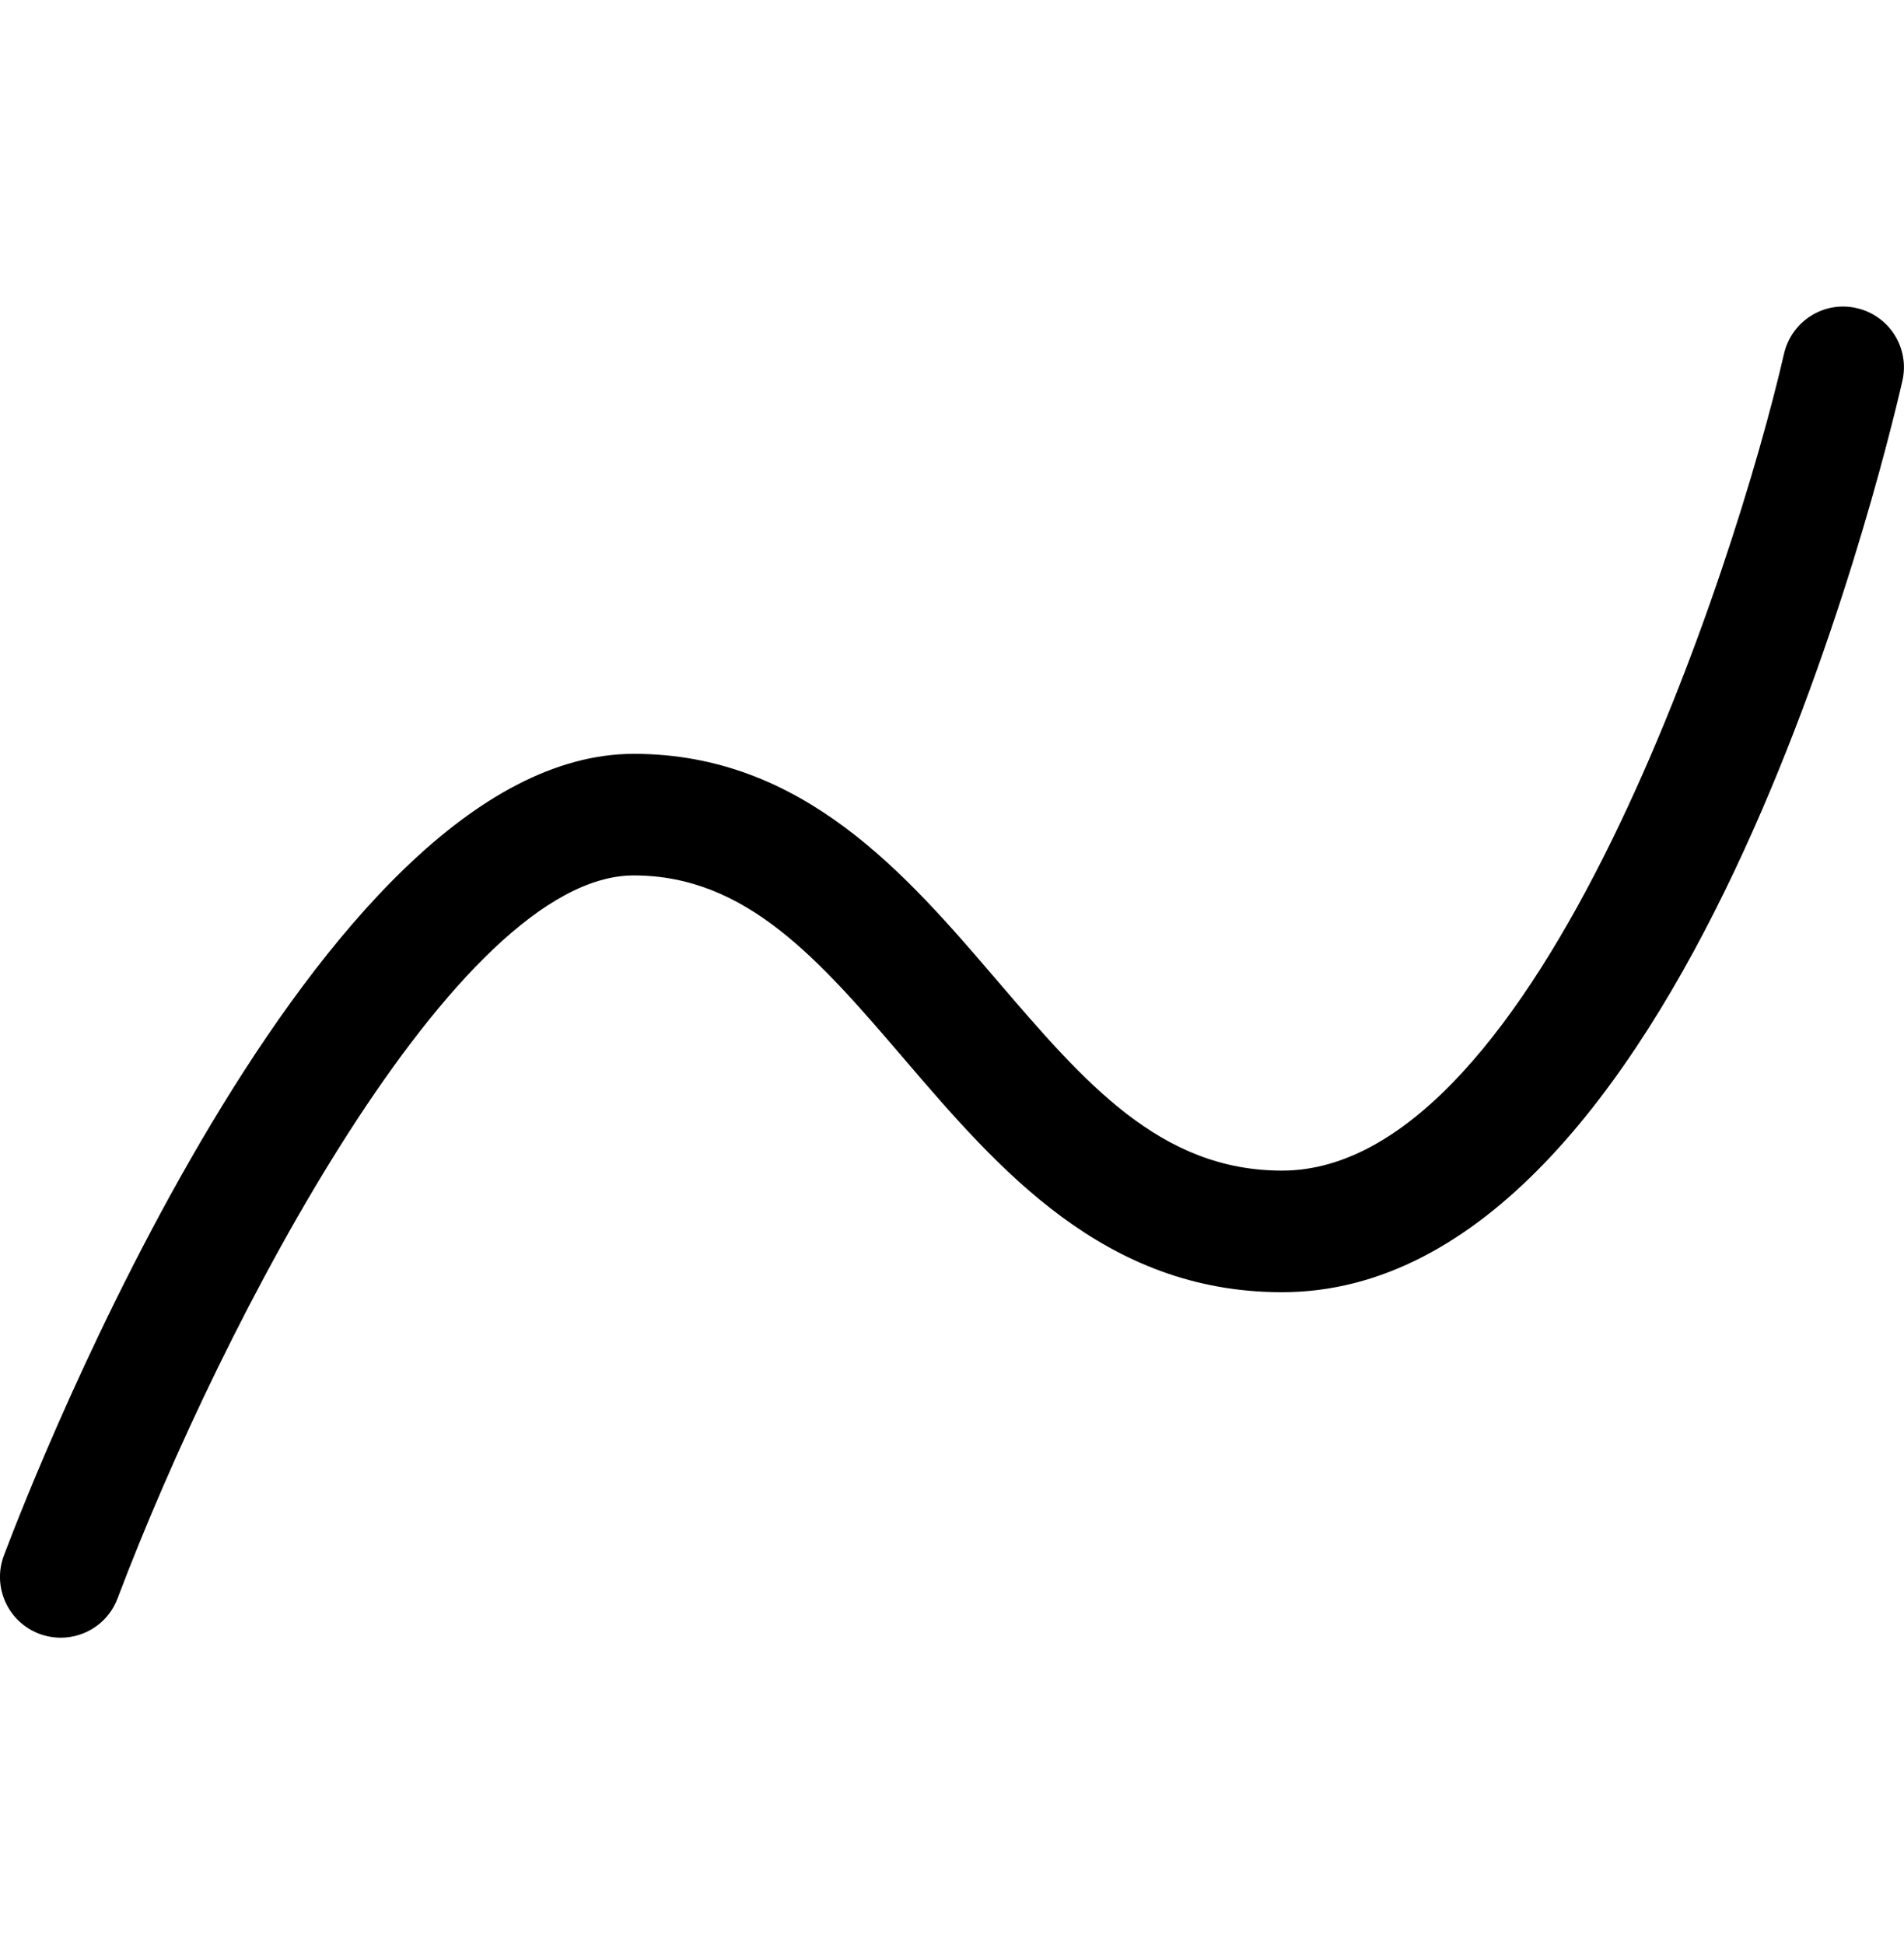 <?xml version="1.0" encoding="utf-8"?>
<!--
  - Copyright (c) 2010-2021 BSI Business Systems Integration AG.
  - All rights reserved. This program and the accompanying materials
  - are made available under the terms of the Eclipse Public License v1.0
  - which accompanies this distribution, and is available at
  - http://www.eclipse.org/legal/epl-v10.html
  -
  - Contributors:
  -     BSI Business Systems Integration AG - initial API and implementation
  -->

<!-- Generator: Adobe Illustrator 25.4.1, SVG Export Plug-In . SVG Version: 6.00 Build 0)  -->
<svg version="1.1" id="Ebene_1" xmlns="http://www.w3.org/2000/svg" x="0px" y="0px"
     viewBox="0 0 23.5 24" style="enable-background:new 0 0 23.5 24;" xml:space="preserve">
<path d="M0.75,20.217c-0.088,0-0.178-0.016-0.265-0.048c-0.387-0.146-0.583-0.579-0.437-0.967c0.382-1.013,3.85-9.896,7.775-9.896
	c2.087,0,3.359,1.485,4.481,2.795c1.08,1.261,2.013,2.35,3.52,2.35c3.171,0,5.595-7.468,6.195-10.084
	c0.093-0.403,0.494-0.658,0.898-0.563c0.404,0.092,0.656,0.495,0.563,0.898c-0.264,1.151-2.72,11.25-7.657,11.25
	c-2.197,0-3.505-1.527-4.659-2.874c-1.044-1.219-1.945-2.271-3.342-2.271c-2.184,0-5.067,5.476-6.372,8.927
	C1.338,20.032,1.053,20.217,0.75,20.217z"/>
</svg>
